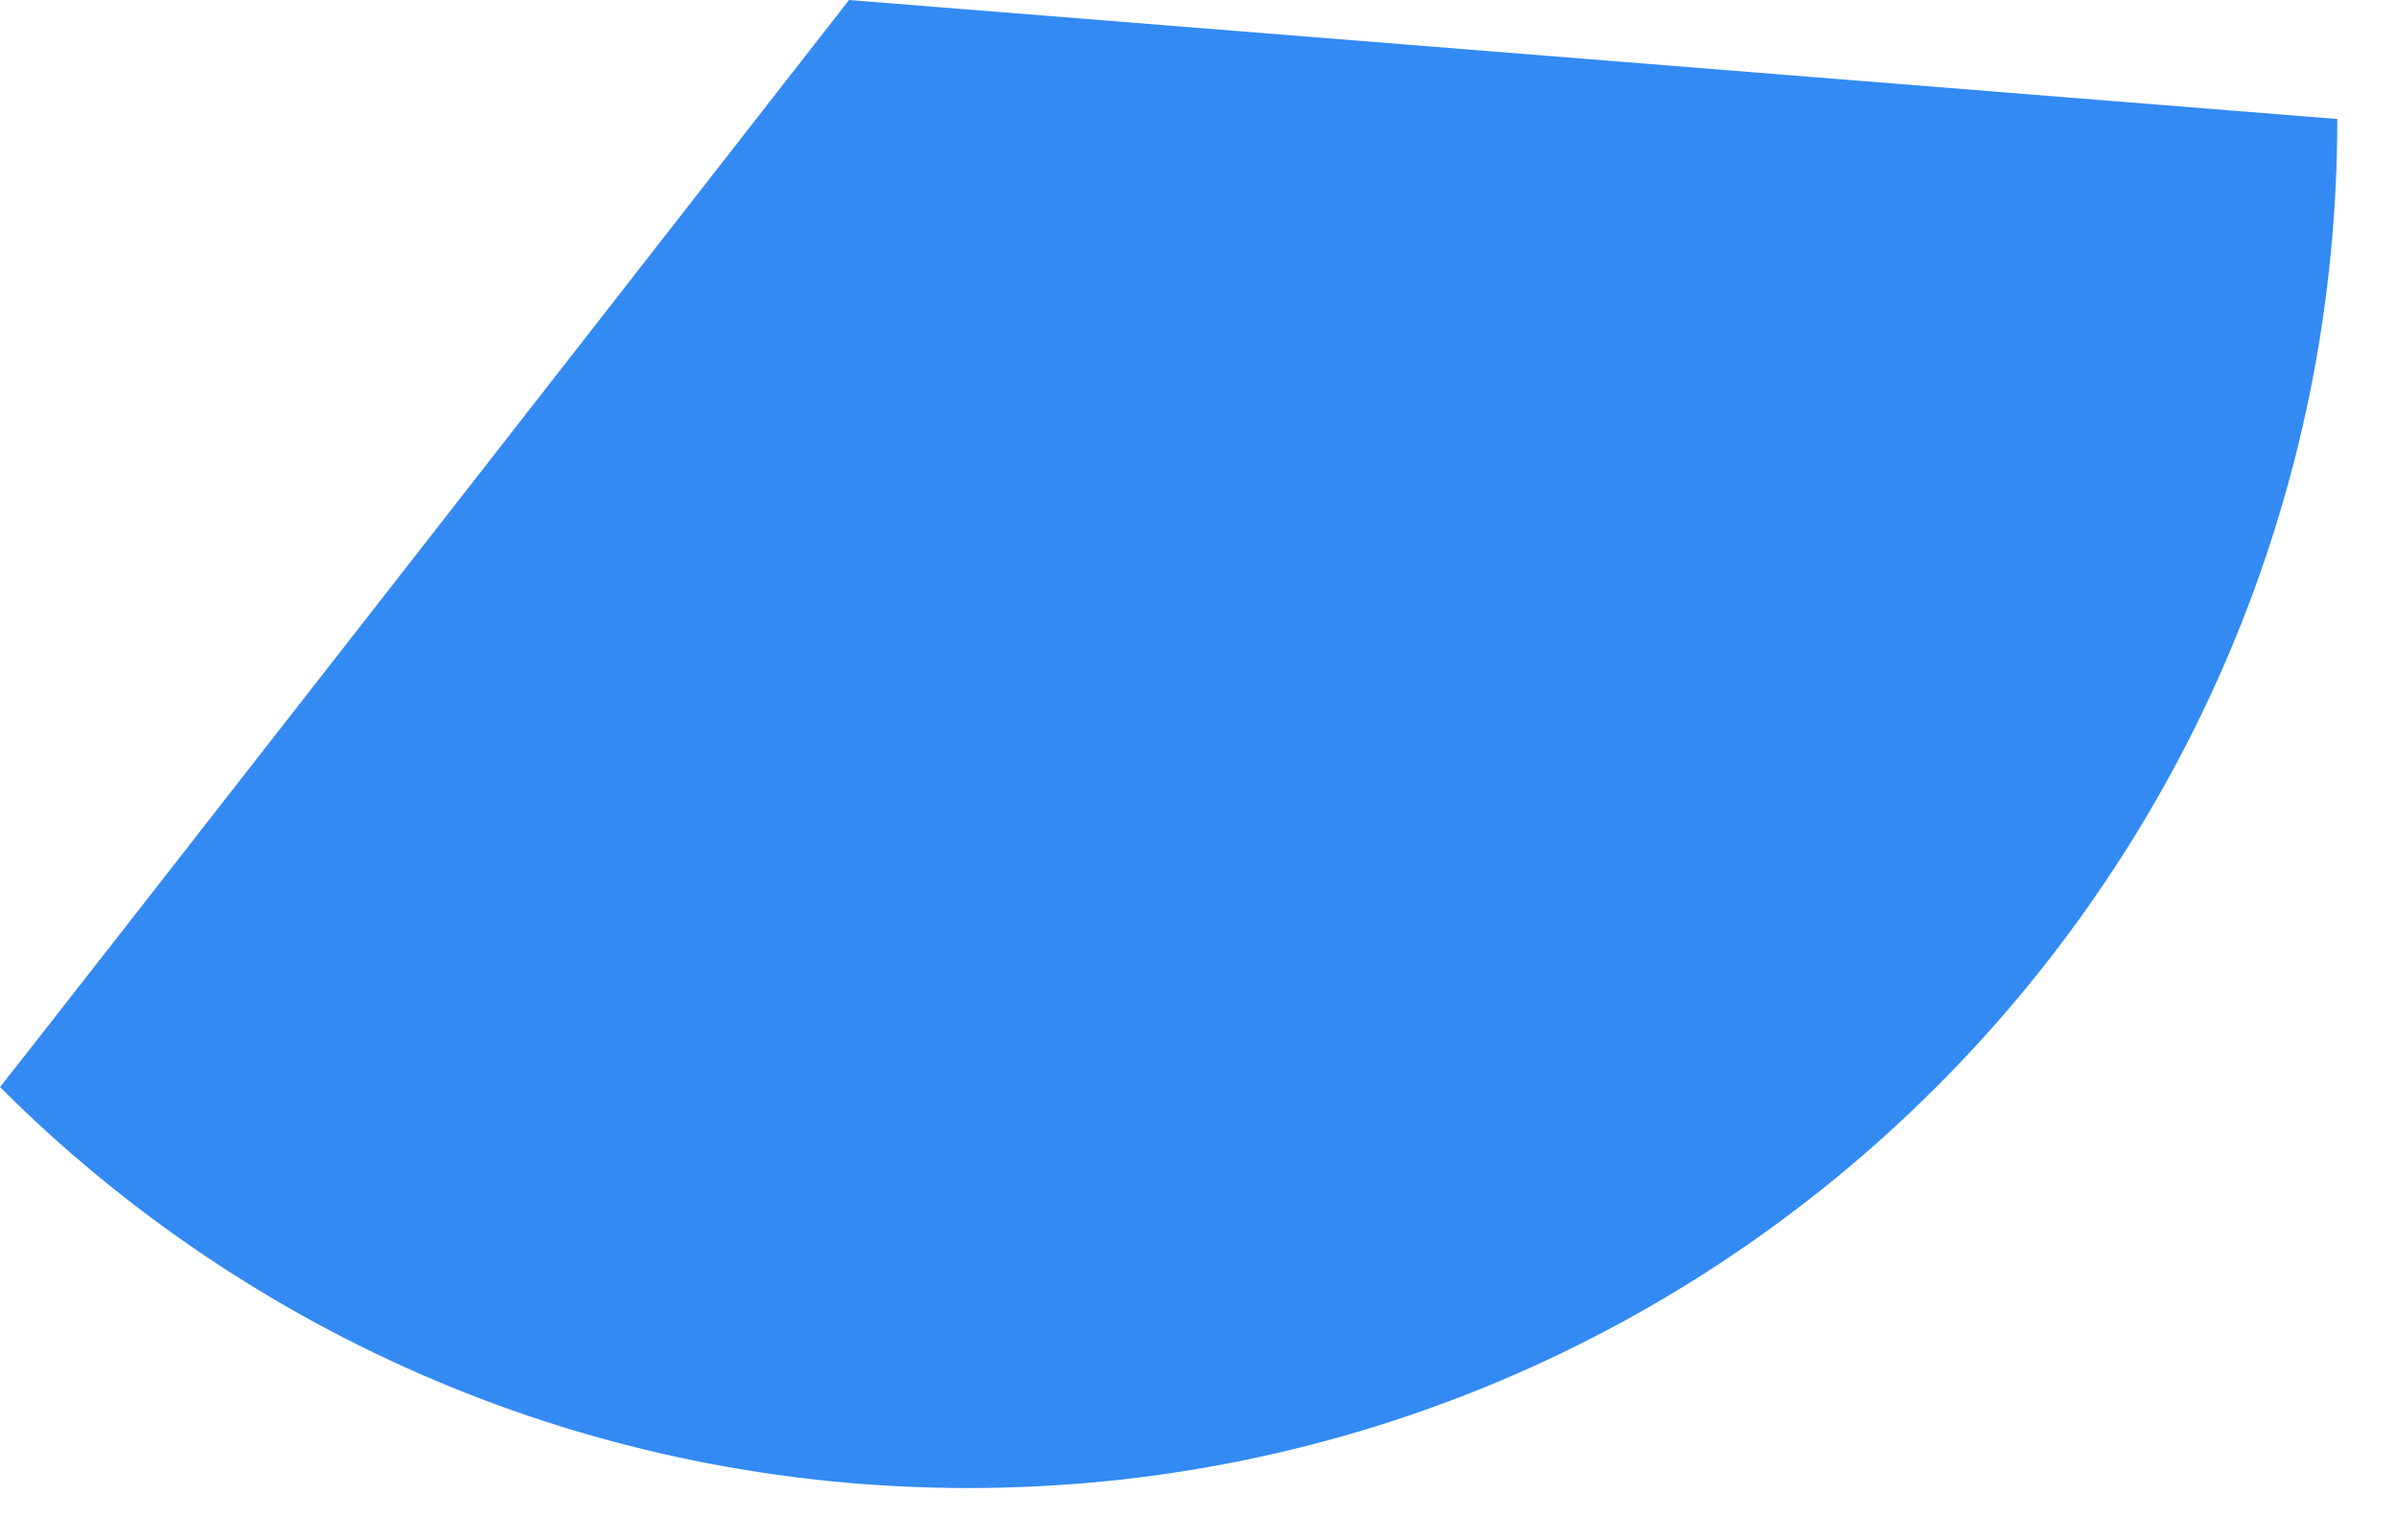 <svg preserveAspectRatio="none" width="100%" height="100%" overflow="visible" style="display: block;" viewBox="0 0 28 18" fill="none" xmlns="http://www.w3.org/2000/svg">
<path id="Vector" d="M9.922 0C9.922 0 0.009 12.707 0 12.705C2.895 15.6 6.895 17.391 11.314 17.391C20.15 17.391 27.314 10.228 27.314 1.391L9.922 0Z" fill="#338AF3"/>
</svg>
